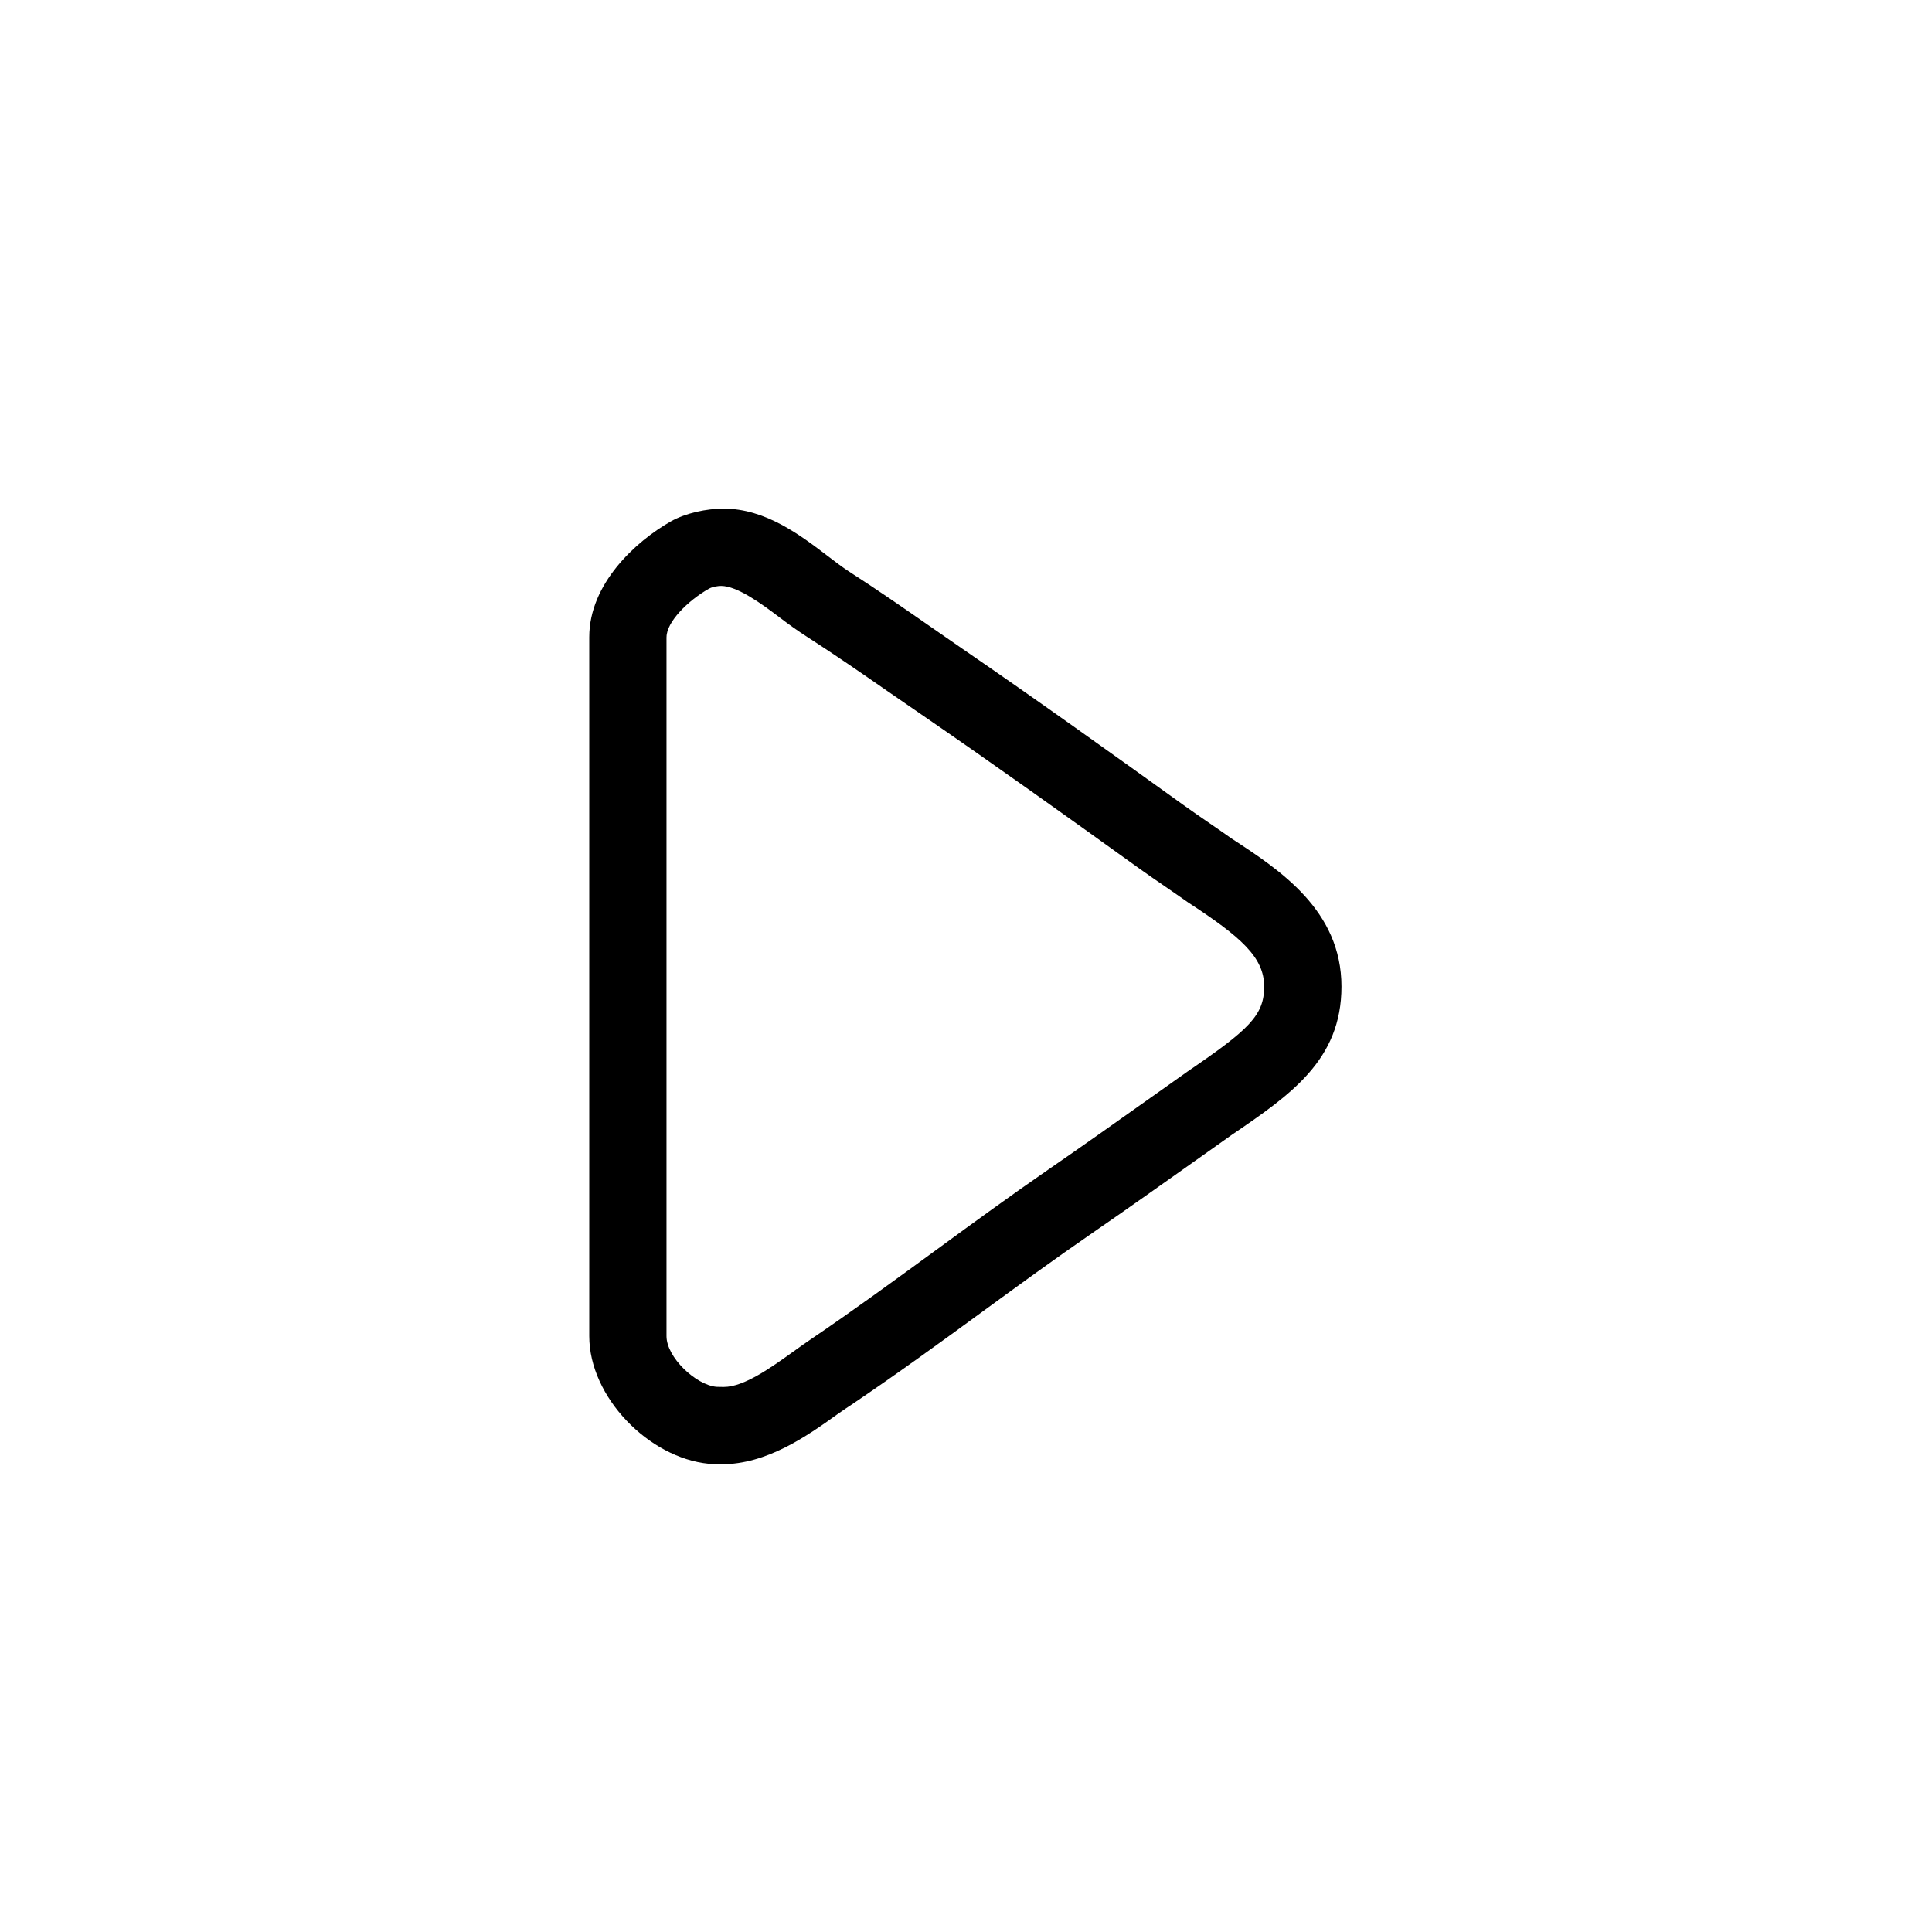 <?xml version="1.0" encoding="utf-8"?>
<!-- Generator: Adobe Illustrator 16.0.0, SVG Export Plug-In . SVG Version: 6.00 Build 0)  -->
<!DOCTYPE svg PUBLIC "-//W3C//DTD SVG 1.1//EN" "http://www.w3.org/Graphics/SVG/1.1/DTD/svg11.dtd">
<svg version="1.1" id="Layer_1" xmlns="http://www.w3.org/2000/svg" xmlns:xlink="http://www.w3.org/1999/xlink" x="0px" y="0px"
	 width="100px" height="100px" viewBox="0 0 100 100" enable-background="new 0 0 100 100" xml:space="preserve">
<g>
	<path d="M30.5,32.977v36.182c0,3.152,3.079,6.301,6.185,6.605c0.179,0.018,0.482,0.026,0.66,0.026c2.336,0,4.395-1.435,5.997-2.587
		c0.28-0.2,0.579-0.394,0.835-0.566c2.257-1.526,4.499-3.154,6.652-4.729c1.86-1.359,3.791-2.766,5.706-4.085
		c1.777-1.225,3.543-2.475,5.303-3.724l1.908-1.352c3.051-2.08,5.688-3.877,5.688-7.682c0-3.947-3.188-6.031-5.688-7.663
		c-0.375-0.266-0.759-0.53-1.143-0.794c-0.448-0.308-0.897-0.616-1.333-0.929c-3.844-2.763-7.61-5.46-11.436-8.085
		c-0.53-0.364-1.064-0.735-1.601-1.108c-1.399-0.973-2.847-1.979-4.288-2.904c-0.339-0.218-0.7-0.496-1.083-0.788
		c-1.442-1.1-3.237-2.468-5.412-2.468c-0.871,0-1.958,0.225-2.735,0.666C32.886,28.032,30.5,30.223,30.5,32.977z M34.5,32.977
		c0-0.787,1.103-1.887,2.191-2.505c0.175-0.1,0.457-0.145,0.635-0.145c0.824,0,2.086,0.914,3.05,1.649
		c0.463,0.353,0.931,0.686,1.377,0.972c1.38,0.887,2.812,1.871,4.183,2.824c0.543,0.377,1.09,0.752,1.627,1.121
		c3.794,2.603,7.545,5.286,11.37,8.035c0.458,0.329,0.933,0.654,1.404,0.978c0.368,0.254,0.737,0.506,1.158,0.803
		c2.724,1.78,3.938,2.832,3.938,4.357c0,1.491-0.791,2.23-3.967,4.396l-1.94,1.375c-1.744,1.237-3.49,2.478-5.253,3.691
		c-1.961,1.352-3.907,2.773-5.789,4.149c-2.125,1.553-4.322,3.159-6.519,4.646c-0.284,0.192-0.584,0.407-0.896,0.631
		c-1.137,0.817-2.553,1.835-3.601,1.835c-0.048,0-0.345-0.002-0.394-0.007c-1.065-0.104-2.576-1.527-2.576-2.625V32.977z"/>
</g>
</svg>
